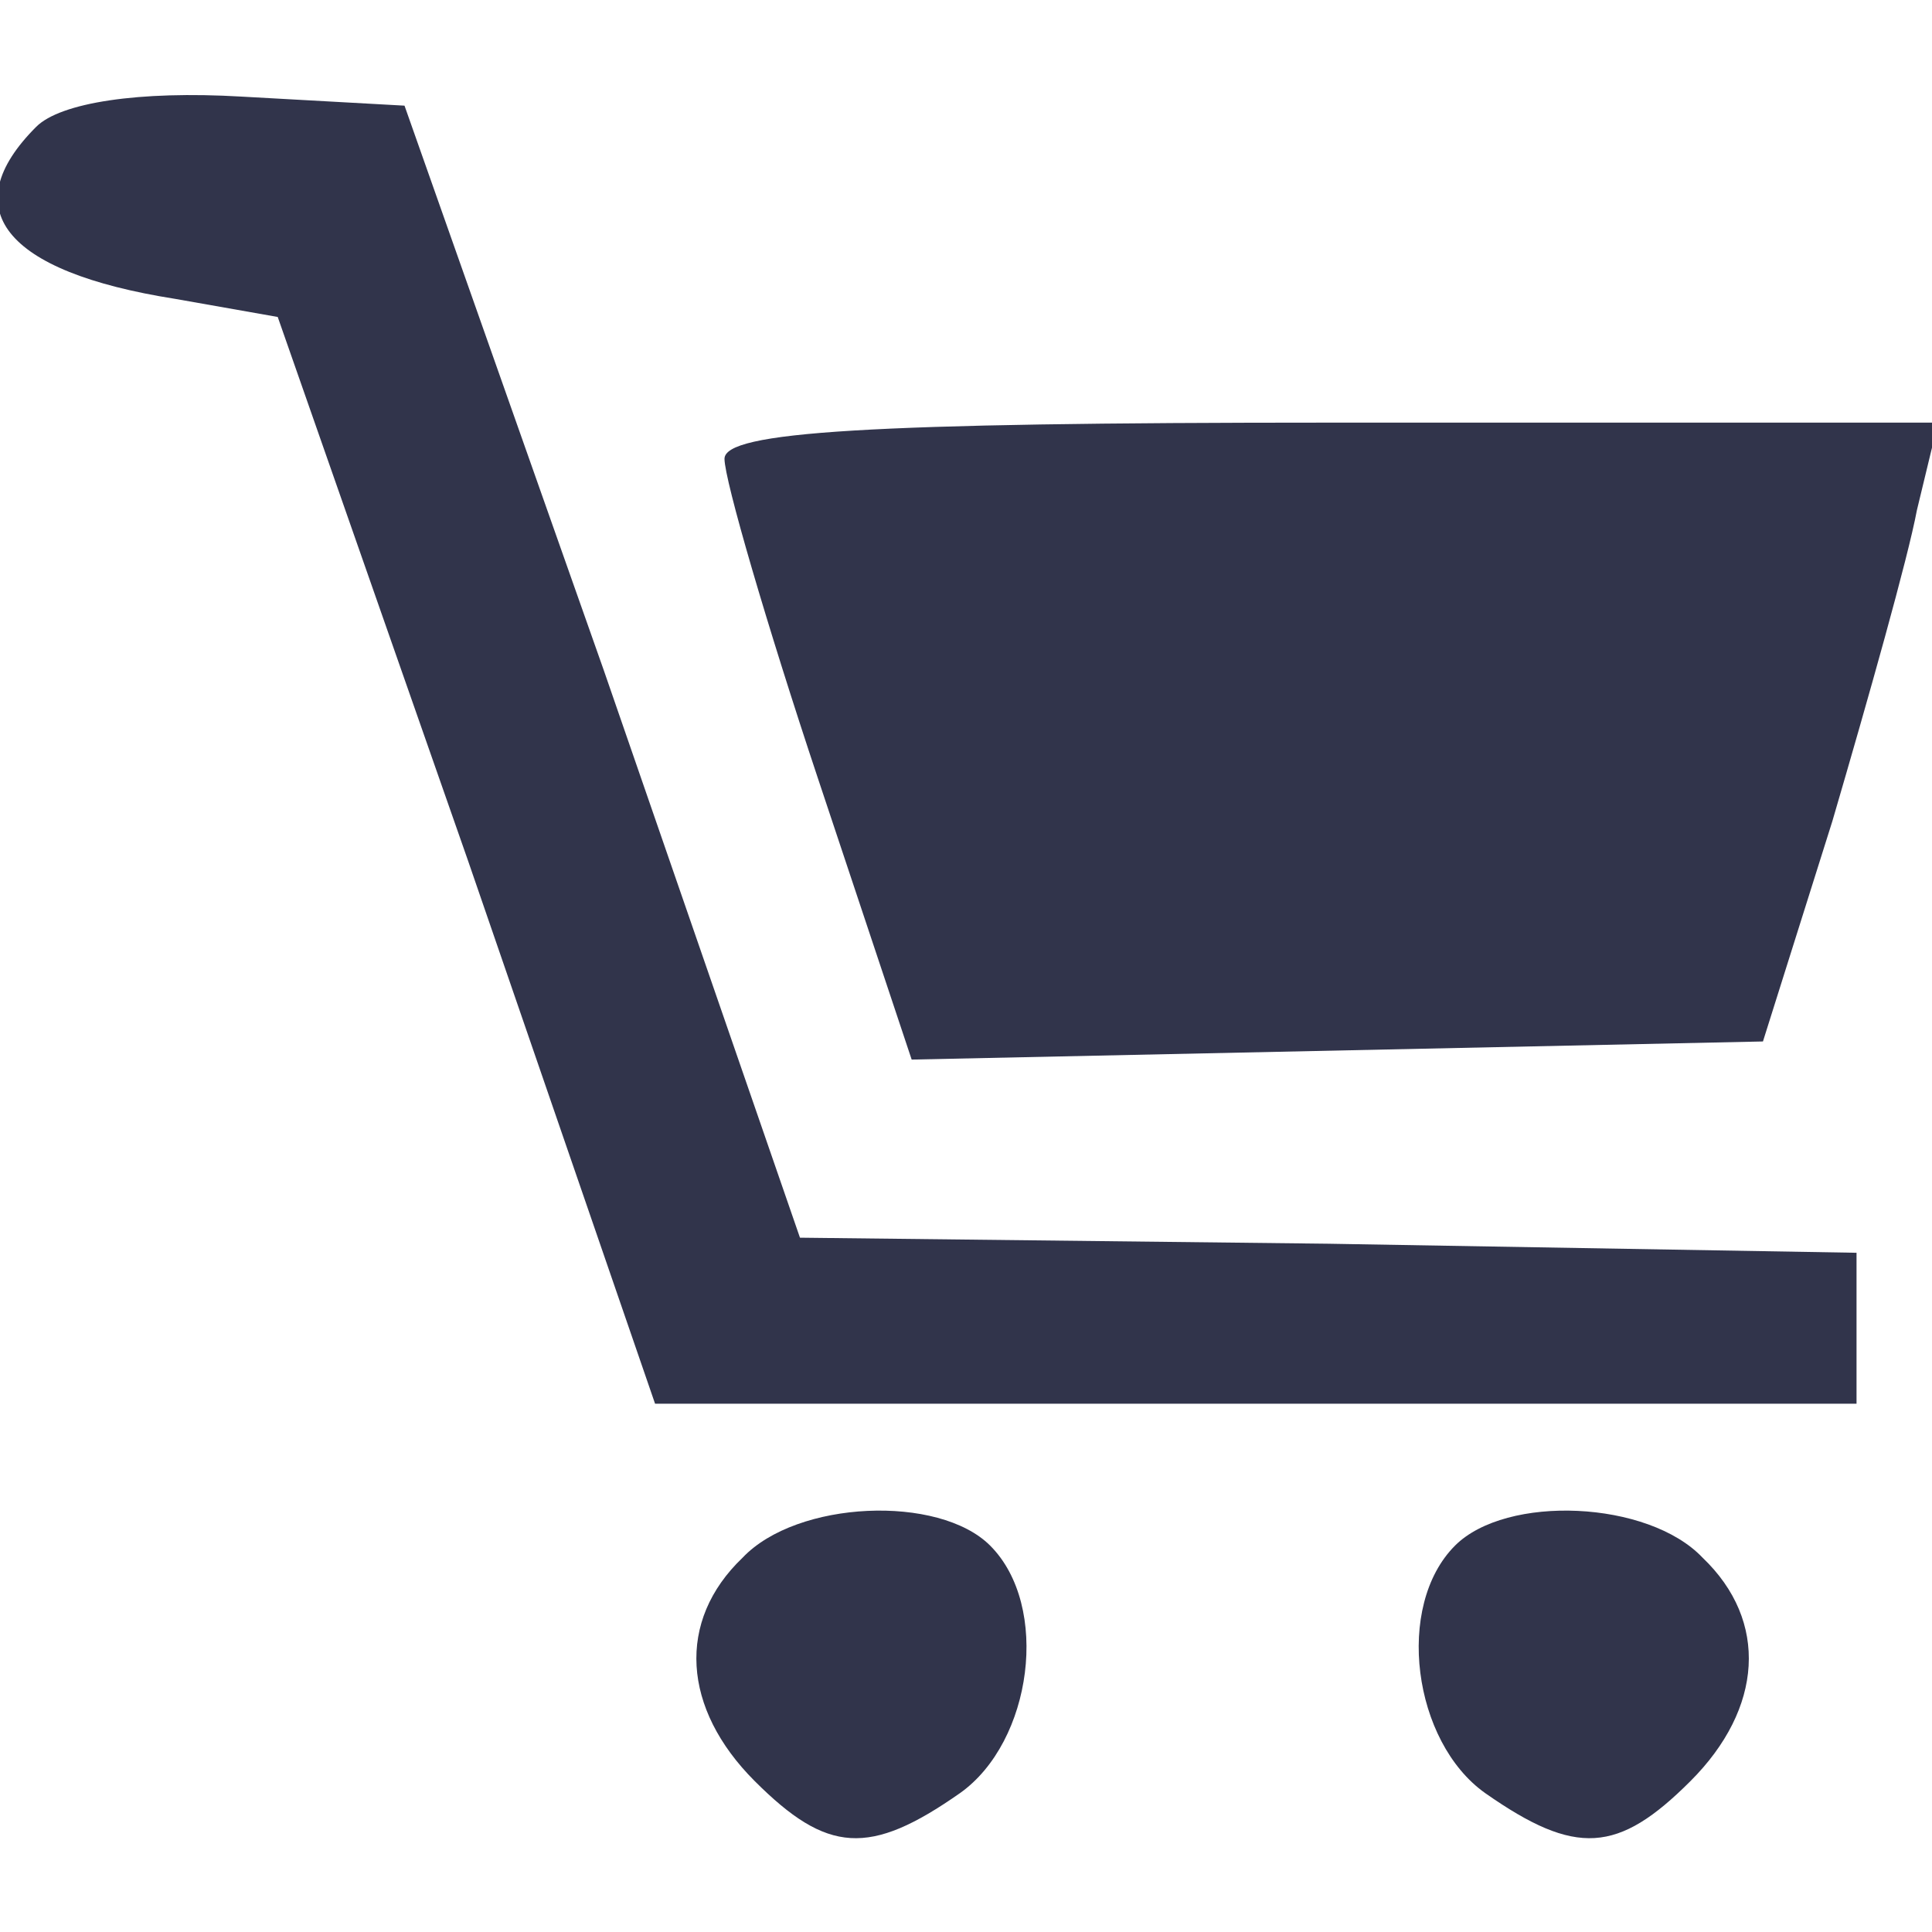 <?xml version="1.0" standalone="no"?>
<!DOCTYPE svg PUBLIC "-//W3C//DTD SVG 20010904//EN"
 "http://www.w3.org/TR/2001/REC-SVG-20010904/DTD/svg10.dtd">
<svg version="1.0" xmlns="http://www.w3.org/2000/svg"
 width="64pt" height="64pt" viewBox="0 0 64 64"
 preserveAspectRatio="xMidYMid meet">

<g transform="translate(0,64) scale(0.1,-0.1)"
fill="#31344B" stroke="none">
<path d="M12 598 c-27 -27 -11 -48 46 -57 l34 -6 63 -180 62 -180 199 0 199 0
0 25 0 25 -175 3 -175 2 -65 188 -66 187 -54 3 c-34 2 -60 -2 -68 -10z"/>
<path d="M240 488 c0 -7 14 -55 31 -106 l31 -93 141 3 141 3 23 73 c12 41 25
87 28 103 l7 29 -201 0 c-154 0 -201 -3 -201 -12z"/>
<path d="M246 124 c-22 -21 -20 -50 4 -74 24 -24 38 -25 68 -4 24 17 30 62 10
82 -17 17 -64 15 -82 -4z"/>
<path d="M482 128 c-20 -20 -14 -65 10 -82 30 -21 44 -20 68 4 24 24 26 53 4
74 -18 19 -65 21 -82 4z"/>
</g>
</svg>
